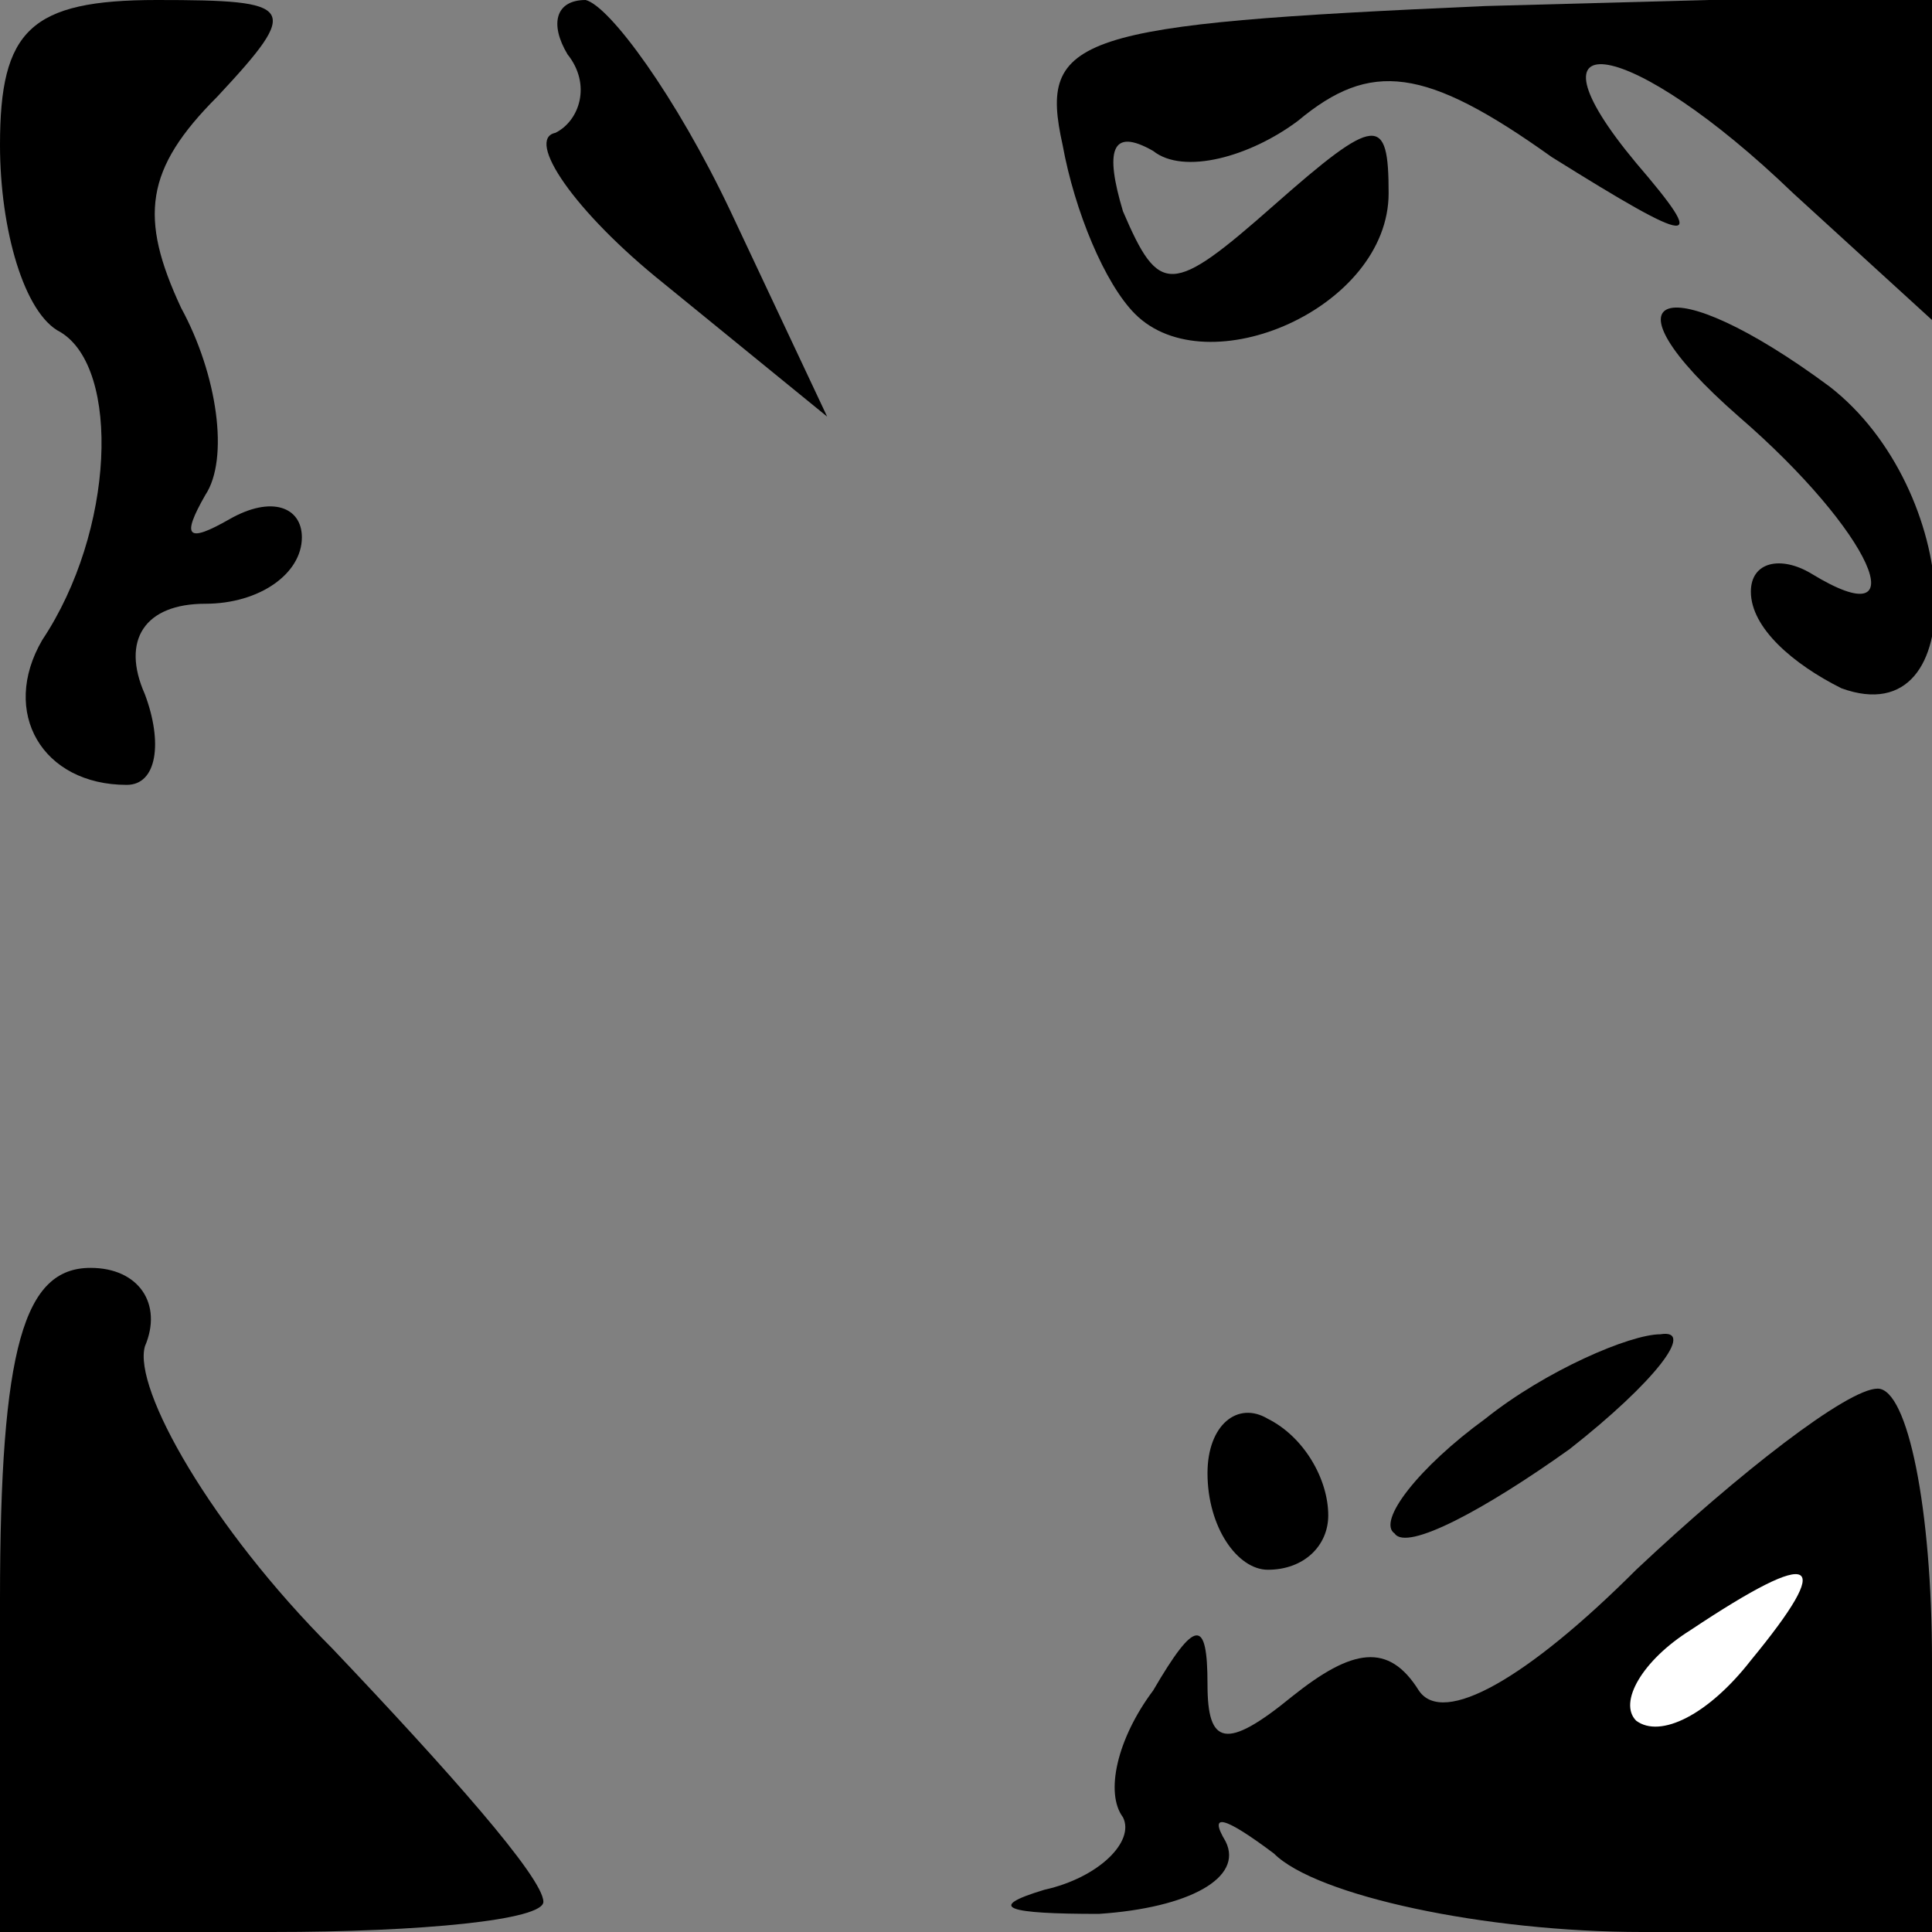 <?xml version="1.0" standalone="no"?>
<!DOCTYPE svg PUBLIC "-//W3C//DTD SVG 20010904//EN"
 "http://www.w3.org/TR/2001/REC-SVG-20010904/DTD/svg10.dtd">
<svg version="1.0" xmlns="http://www.w3.org/2000/svg"
 width="32pt" height="32pt" viewBox="0 0 32 32"
 preserveAspectRatio="xMidYMid meet">
<rect x="0" y="0" width="32" height="32" fill="#808080" stroke="none"/>
<g transform="translate(0,32) scale(0.1,-0.1)"
fill="#000000" stroke="none">
<path fill="#000000" stroke="none" d="M0 296 c0 -14 4 -28 10 -31 10 -6 9
-33 -3 -51 -7 -12 0 -24 14 -24 5 0 6 7 3 15 -4 9 0 15 10 15 9 0 16 5 16 11
0 5 -5 7 -12 3 -7 -4 -8 -3 -4 4 4 6 2 20 -4 31 -7 15 -6 23 6 35 14 15 13 16
-10 16 -21 0 -26 -5 -26 -24z"/>
<path fill="#000000" stroke="none" d="M94 311 c4 -5 2 -11 -2 -13 -5 -1 3
-13 18 -25 l27 -22 -16 34 c-9 19 -20 34 -24 35 -5 0 -6 -4 -3 -9z"/>
<path fill="#000000" stroke="none" d="M176 296 c2 -11 7 -23 12 -28 12 -12
42 1 42 20 0 13 -2 13 -19 -2 -17 -15 -19 -15 -25 -1 -3 10 -2 14 5 10 5 -4
16 -1 24 5 12 10 21 9 42 -6 24 -15 26 -15 14 -1 -20 24 -1 21 26 -5 l23 -21
0 27 0 27 -74 -2 c-68 -3 -74 -5 -70 -23z"/>
<path fill="#000000" stroke="none" d="M288 251 c22 -19 30 -37 12 -26 -5 3
-10 2 -10 -3 0 -6 7 -12 15 -16 22 -8 20 33 -2 50 -27 20 -39 16 -15 -5z"/>
<path fill="#000000" stroke="none" d="M0 55 l0 -55 45 0 c25 0 45 2 45 5 0 4
-16 22 -35 42 -20 20 -33 43 -31 50 3 7 -1 13 -9 13 -11 0 -15 -13 -15 -55z"/>
<path fill="#000000" stroke="none" d="M246 85 c-11 -8 -18 -17 -15 -19 2 -3
15 4 29 14 14 11 21 20 15 19 -5 0 -19 -6 -29 -14z"/>
<path fill="#000000" stroke="none" d="M200 76 c0 -9 5 -16 10 -16 6 0 10 4
10 9 0 6 -4 13 -10 16 -5 3 -10 -1 -10 -9z"/>
<path fill="#000000" stroke="none" d="M271 60 c-18 -18 -32 -26 -36 -20 -5 8
-11 7 -21 -1 -11 -9 -14 -8 -14 2 0 11 -2 11 -9 -1 -6 -8 -8 -17 -5 -21 2 -4
-4 -10 -13 -12 -10 -3 -6 -4 9 -4 15 1 24 6 21 12 -3 5 0 4 8 -2 7 -7 35 -13
61 -13 l48 0 0 45 c0 25 -4 45 -9 45 -5 0 -23 -14 -40 -30z"/>
<path fill="#ffffff" stroke="none" d="M290 45 c-7 -9 -15 -13 -19 -10 -3 3 1
10 9 15 21 14 24 12 10 -5z"/>
</g>
</svg>
